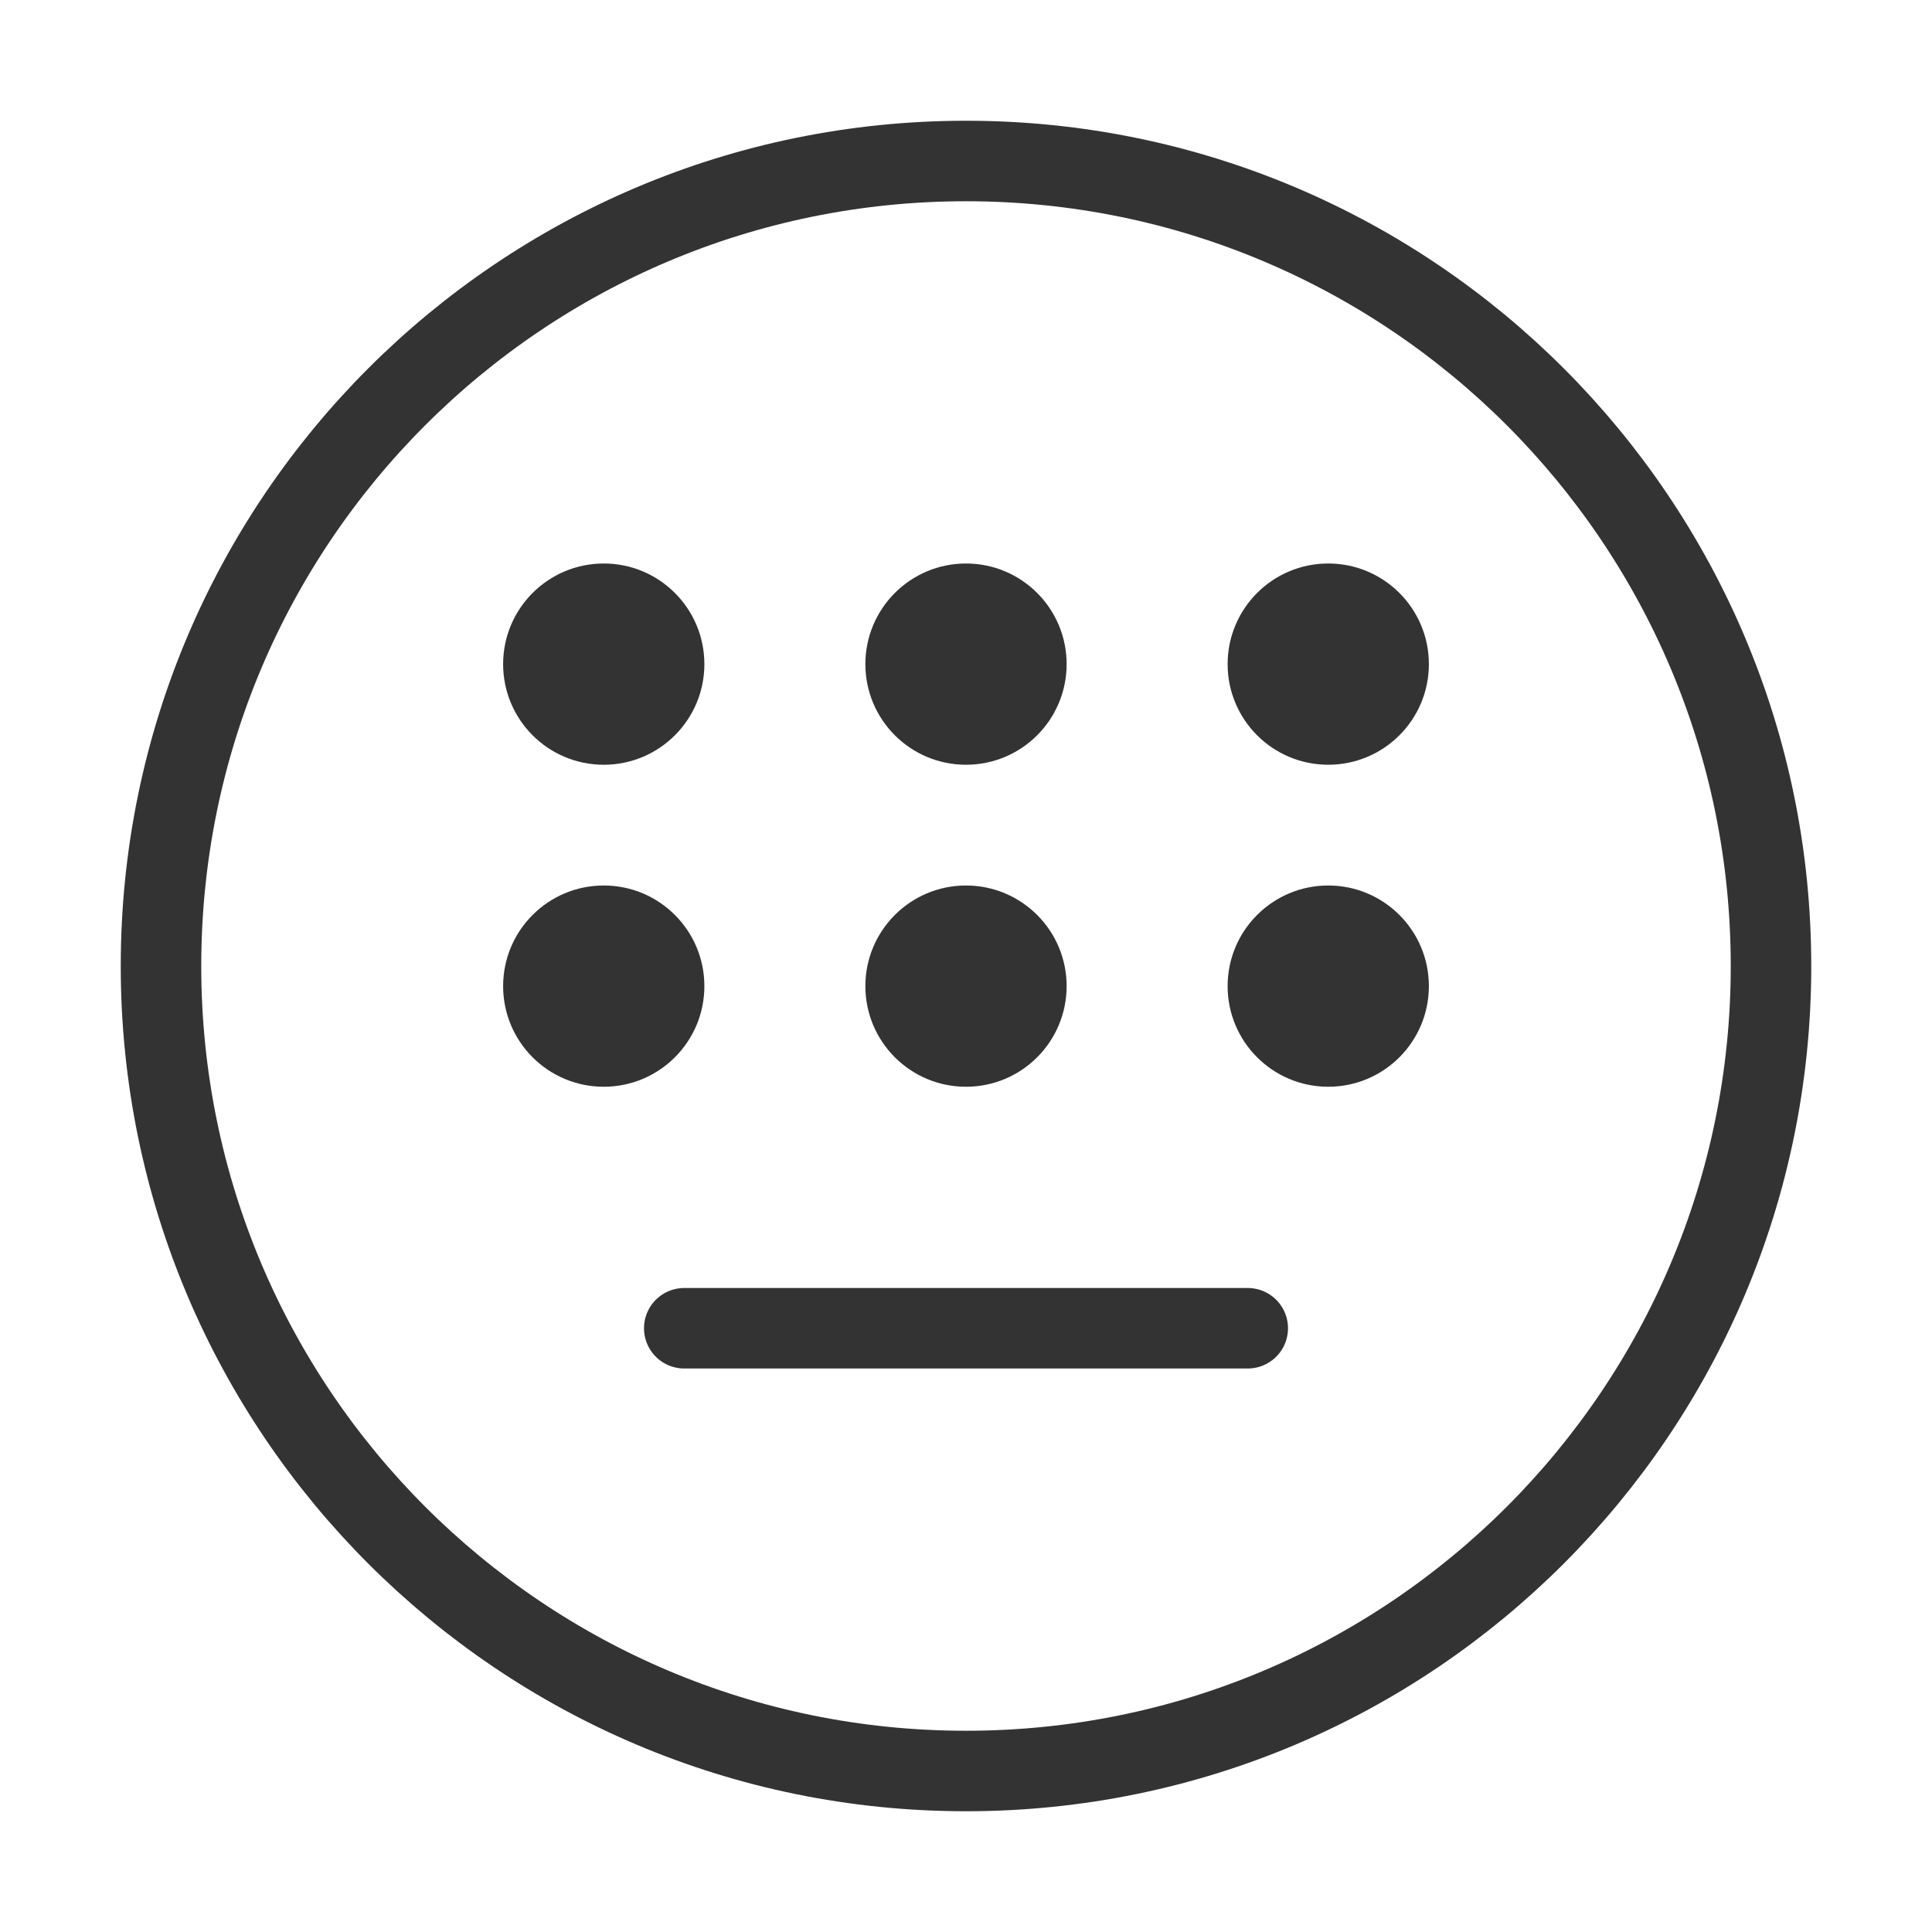 <?xml version="1.0" encoding="UTF-8"?><svg width="16" height="16" viewBox="0 0 48 48" fill="none" xmlns="http://www.w3.org/2000/svg"><path d="M24 44C35.046 44 44 35.046 44 24C44 12.954 35.046 4 24 4C12.954 4 4 12.954 4 24C4 35.046 12.954 44 24 44Z" fill="none" stroke="#333" stroke-width="2" stroke-linejoin="round"/><path fill-rule="evenodd" clip-rule="evenodd" d="M15 19C16.381 19 17.5 17.881 17.5 16.5C17.5 15.119 16.381 14 15 14C13.619 14 12.5 15.119 12.5 16.5C12.5 17.881 13.619 19 15 19Z" fill="#333"/><path fill-rule="evenodd" clip-rule="evenodd" d="M15 27C16.381 27 17.5 25.881 17.5 24.5C17.5 23.119 16.381 22 15 22C13.619 22 12.5 23.119 12.5 24.5C12.5 25.881 13.619 27 15 27Z" fill="#333"/><path fill-rule="evenodd" clip-rule="evenodd" d="M24 19C25.381 19 26.5 17.881 26.5 16.5C26.5 15.119 25.381 14 24 14C22.619 14 21.5 15.119 21.5 16.5C21.5 17.881 22.619 19 24 19Z" fill="#333"/><path fill-rule="evenodd" clip-rule="evenodd" d="M24 27C25.381 27 26.5 25.881 26.5 24.5C26.5 23.119 25.381 22 24 22C22.619 22 21.5 23.119 21.5 24.5C21.5 25.881 22.619 27 24 27Z" fill="#333"/><path fill-rule="evenodd" clip-rule="evenodd" d="M33 19C34.381 19 35.5 17.881 35.5 16.5C35.5 15.119 34.381 14 33 14C31.619 14 30.5 15.119 30.5 16.5C30.5 17.881 31.619 19 33 19Z" fill="#333"/><path fill-rule="evenodd" clip-rule="evenodd" d="M33 27C34.381 27 35.5 25.881 35.5 24.5C35.5 23.119 34.381 22 33 22C31.619 22 30.5 23.119 30.5 24.5C30.5 25.881 31.619 27 33 27Z" fill="#333"/><path d="M17 33H31" stroke="#333" stroke-width="2" stroke-linecap="round" stroke-linejoin="round"/></svg>